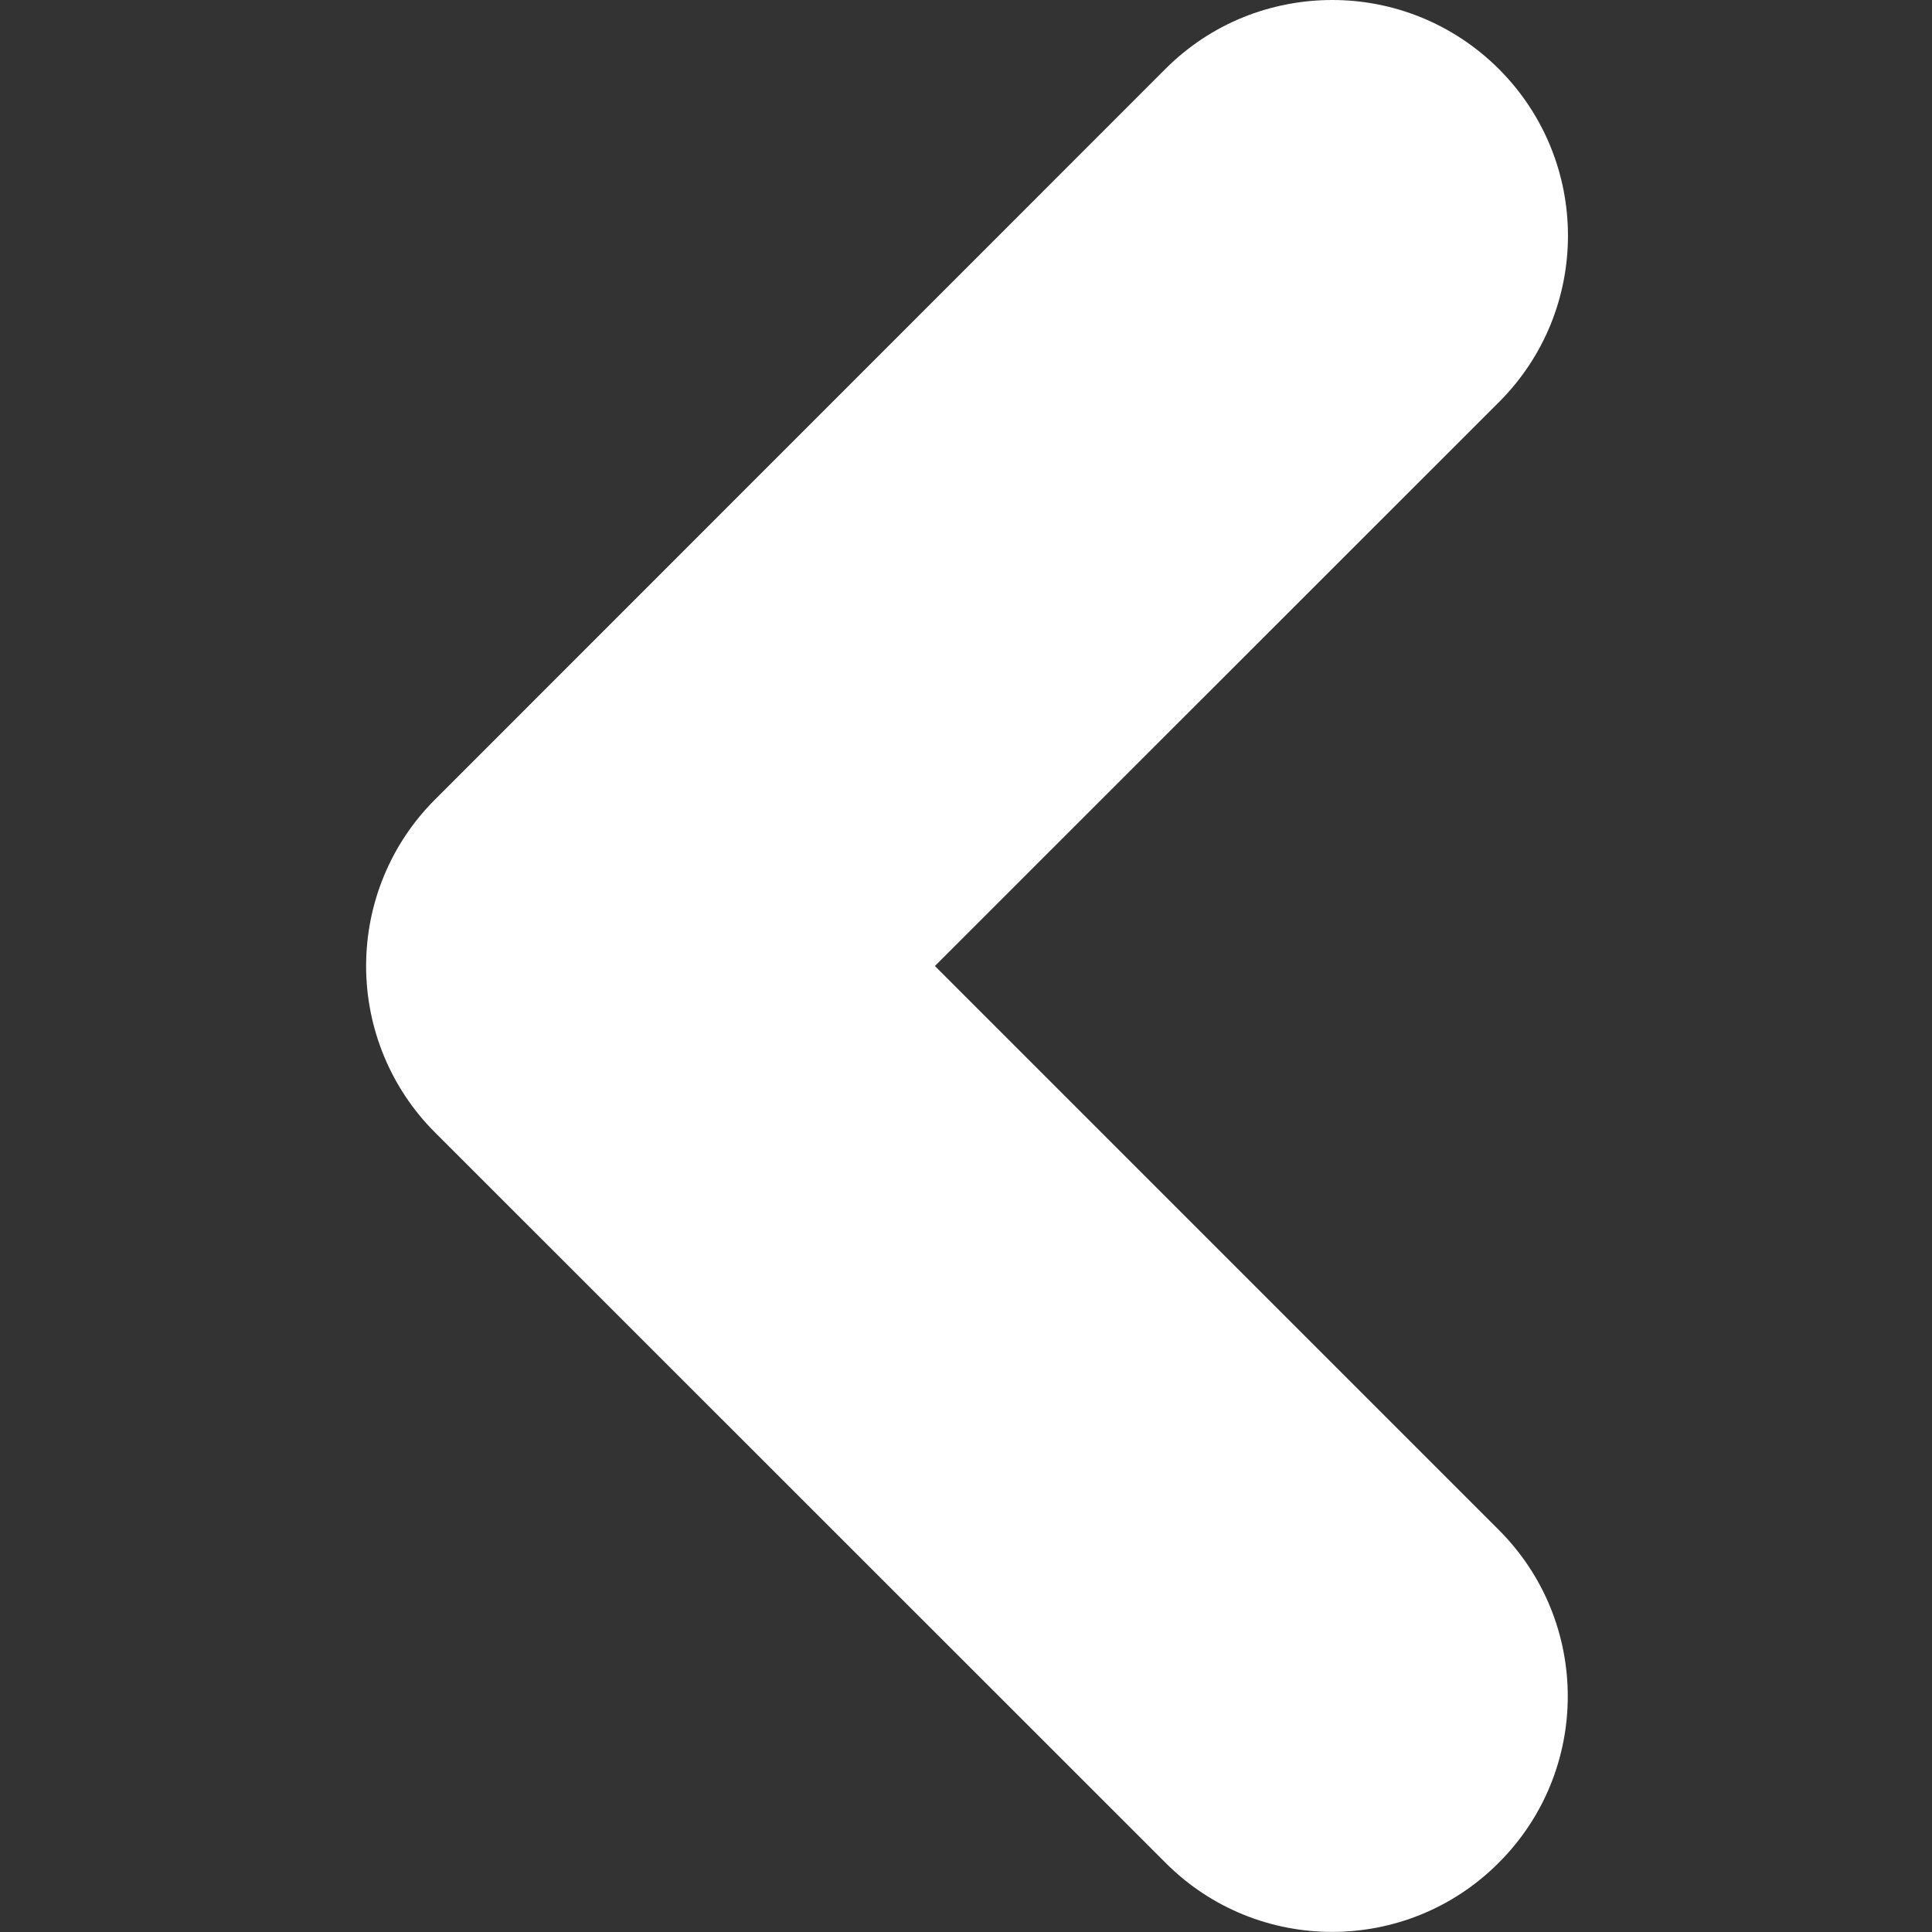 <?xml version="1.0" encoding="UTF-8" standalone="no"?>
<!-- Generator: Adobe Illustrator 19.2.1, SVG Export Plug-In . SVG Version: 6.00 Build 0)  -->

<svg
   xmlns:dc="http://purl.org/dc/elements/1.1/"
   xmlns:cc="http://creativecommons.org/ns#"
   xmlns:rdf="http://www.w3.org/1999/02/22-rdf-syntax-ns#"
   xmlns:svg="http://www.w3.org/2000/svg"
   xmlns="http://www.w3.org/2000/svg"
   xmlns:sodipodi="http://sodipodi.sourceforge.net/DTD/sodipodi-0.dtd"
   xmlns:inkscape="http://www.inkscape.org/namespaces/inkscape"
   version="1.1"
   id="Layer_1"
   x="0px"
   y="0px"
   viewBox="0 0 1000 1000"
   style="enable-background:new 0 0 1000 1000;"
   xml:space="preserve"
   inkscape:version="0.91 r13725"
   sodipodi:docname="close-caret.svg"><rect x="0" y="0" width="1000" height="1000" fill="#333333" stroke="none"/><defs
     id="defs9" /><sodipodi:namedview
     pagecolor="#ffffff"
     bordercolor="#666666"
     borderopacity="1"
     objecttolerance="10"
     gridtolerance="10"
     guidetolerance="10"
     inkscape:pageopacity="0"
     inkscape:pageshadow="2"
     inkscape:window-width="2560"
     inkscape:window-height="1471"
     id="namedview7"
     showgrid="false"
     inkscape:zoom="0.236"
     inkscape:cx="500"
     inkscape:cy="500"
     inkscape:window-x="0"
     inkscape:window-y="55"
     inkscape:window-maximized="1"
     inkscape:current-layer="Layer_1" /><style
     type="text/css"
     id="style3">
	.st0{fill:#666666;}
</style><path
     class="st0"
     d="M689.6,0c31.2,0,62.3,11.9,86.2,35.7c47.7,47.7,47.7,124.9,0,172.5L483.9,500l291.8,291.8  c47.7,47.6,47.7,124.8,0,172.4c-47.5,47.6-124.7,47.7-172.3,0.1L225.2,586.2c-22.9-22.8-35.7-53.9-35.7-86.2  c0-32.4,12.8-63.4,35.7-86.2L603.3,35.6C627.1,11.8,658.3,0,689.6,0z"
     id="path5"
     style="fill:#ffffff" /></svg>
